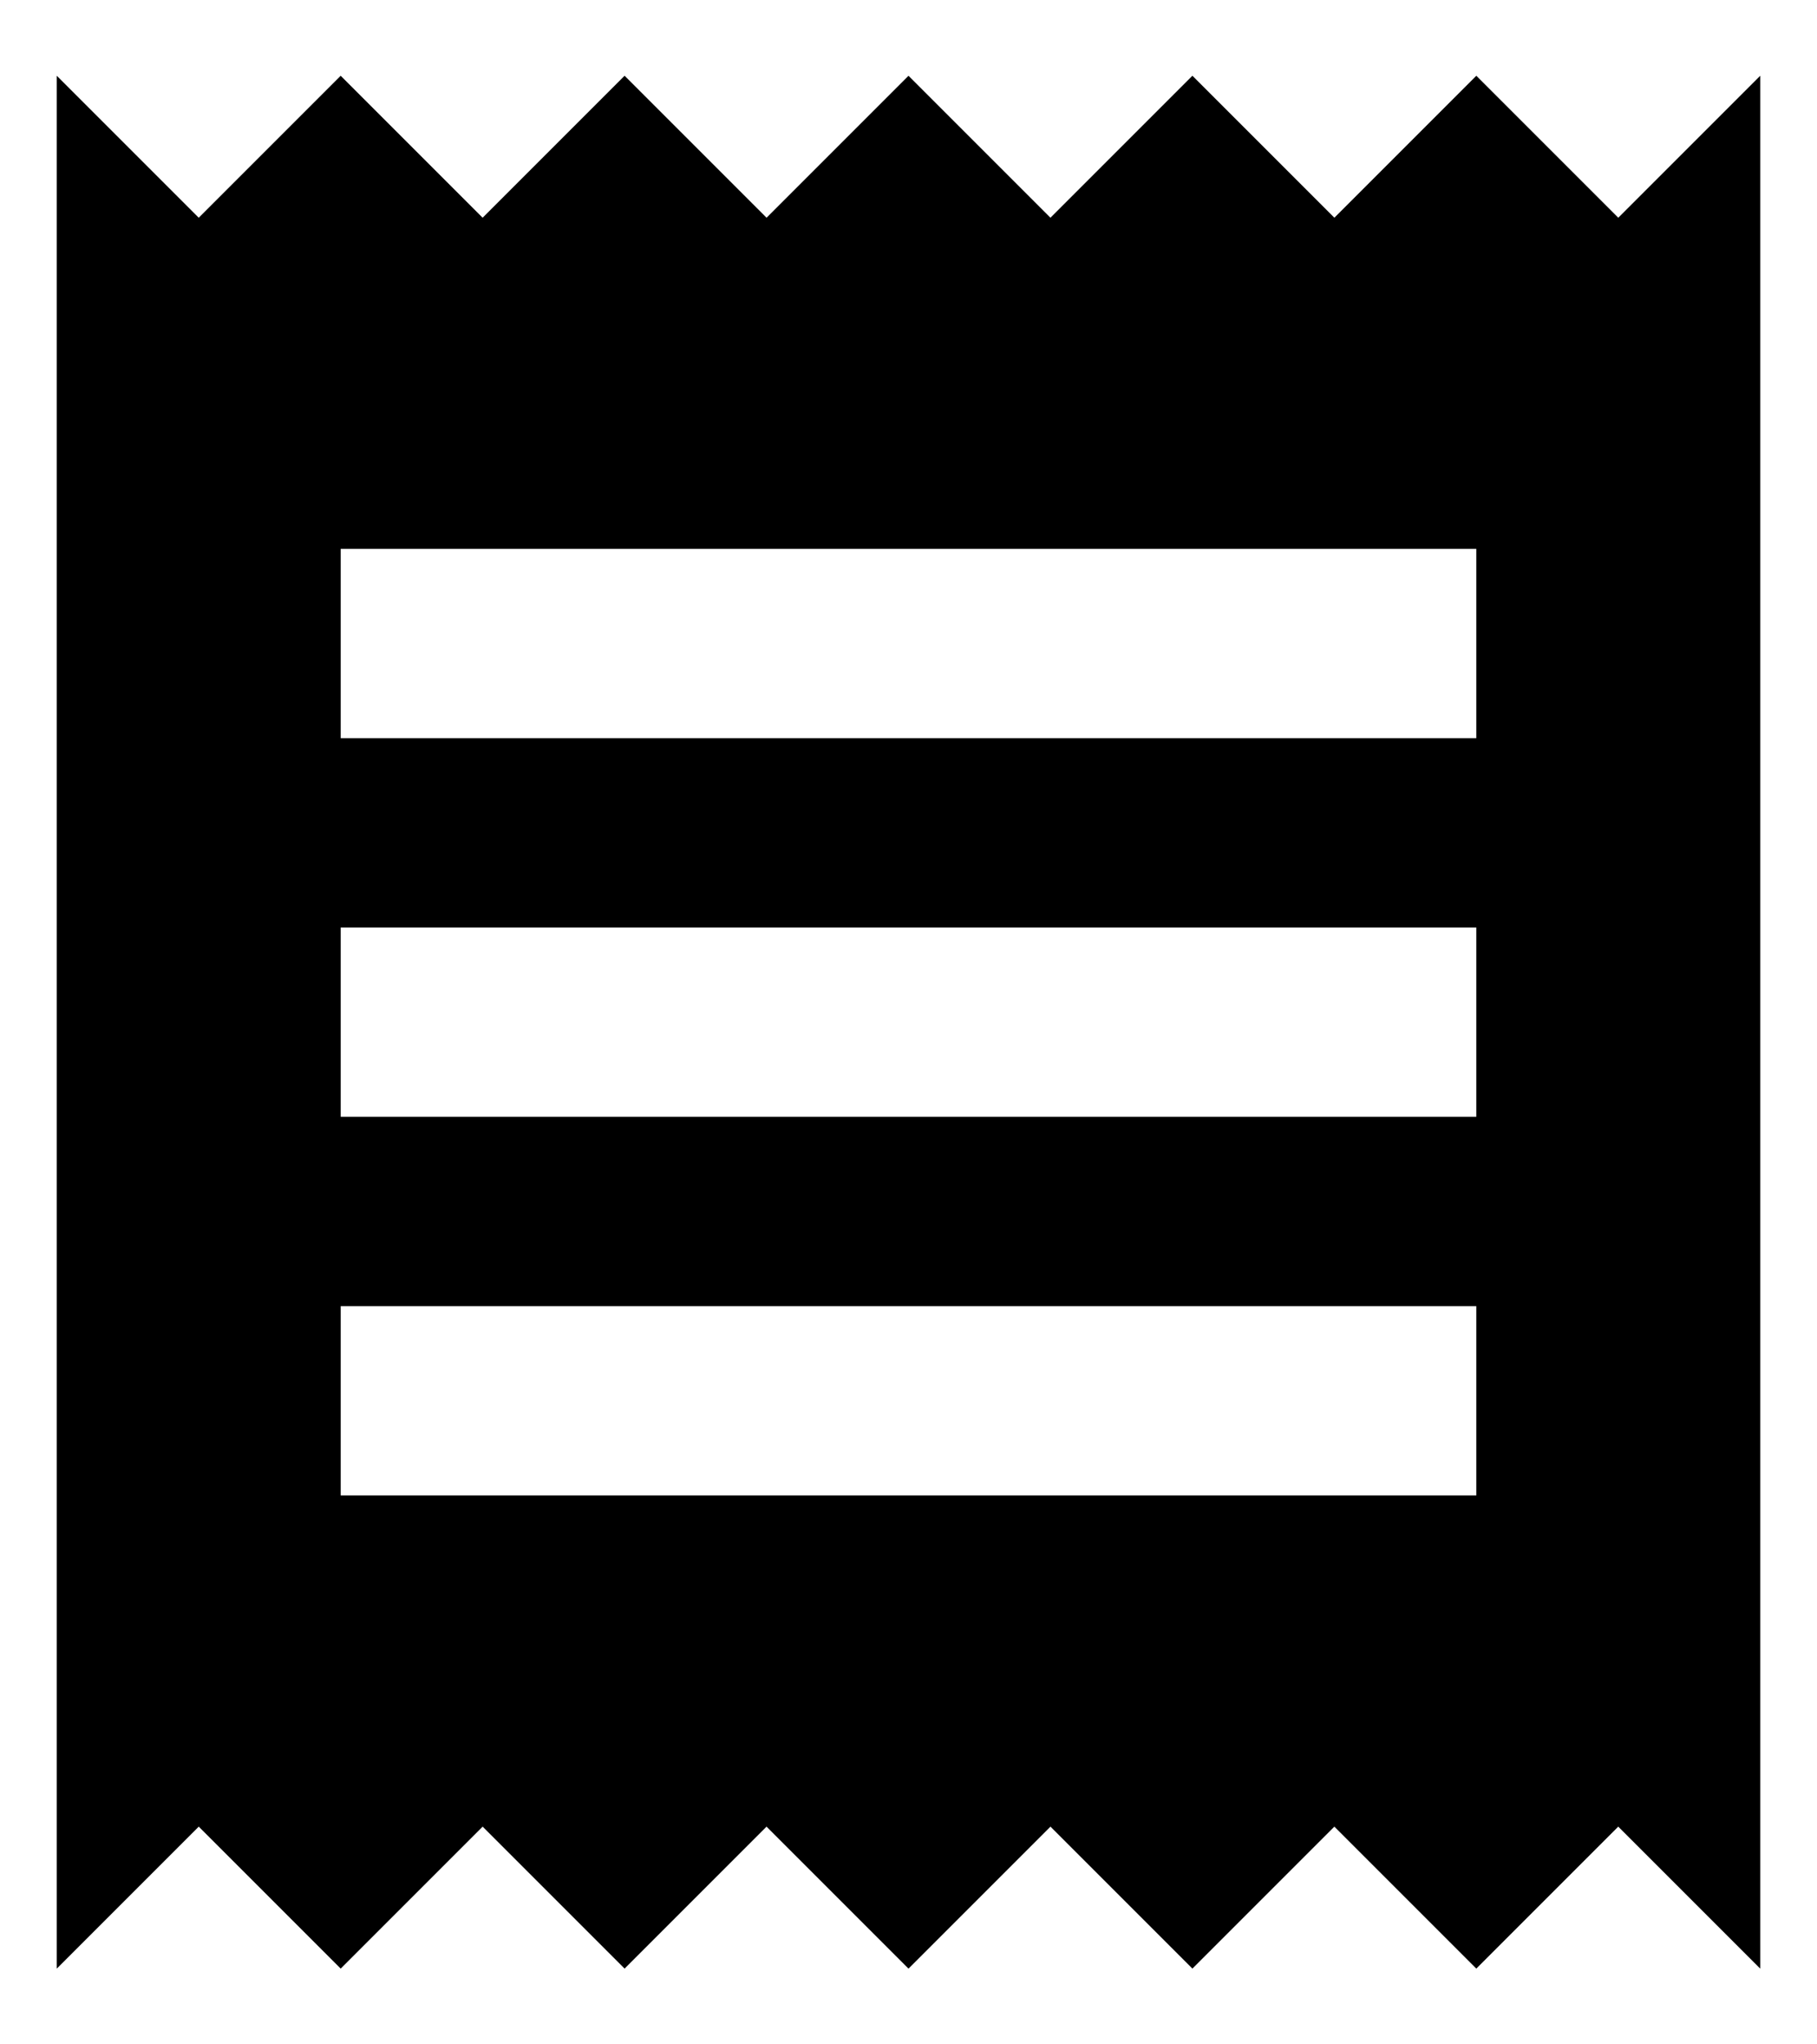 <svg id="Layer_1" viewBox="0 0 16 18" xmlns="http://www.w3.org/2000/svg">
<path d="M13 13.167H3V11.5H13V13.167ZM13 9.833H3V8.167H13V9.833ZM13 6.5H3V4.833H13V6.5ZM0.5 17.333L1.75 16.083L3 17.333L4.25 16.083L5.5 17.333L6.75 16.083L8 17.333L9.25 16.083L10.5 17.333L11.75 16.083L13 17.333L14.25 16.083L15.5 17.333V0.667L14.25 1.917L13 0.667L11.75 1.917L10.5 0.667L9.25 1.917L8 0.667L6.75 1.917L5.5 0.667L4.25 1.917L3 0.667L1.75 1.917L0.5 0.667V17.333Z" />
</svg>
